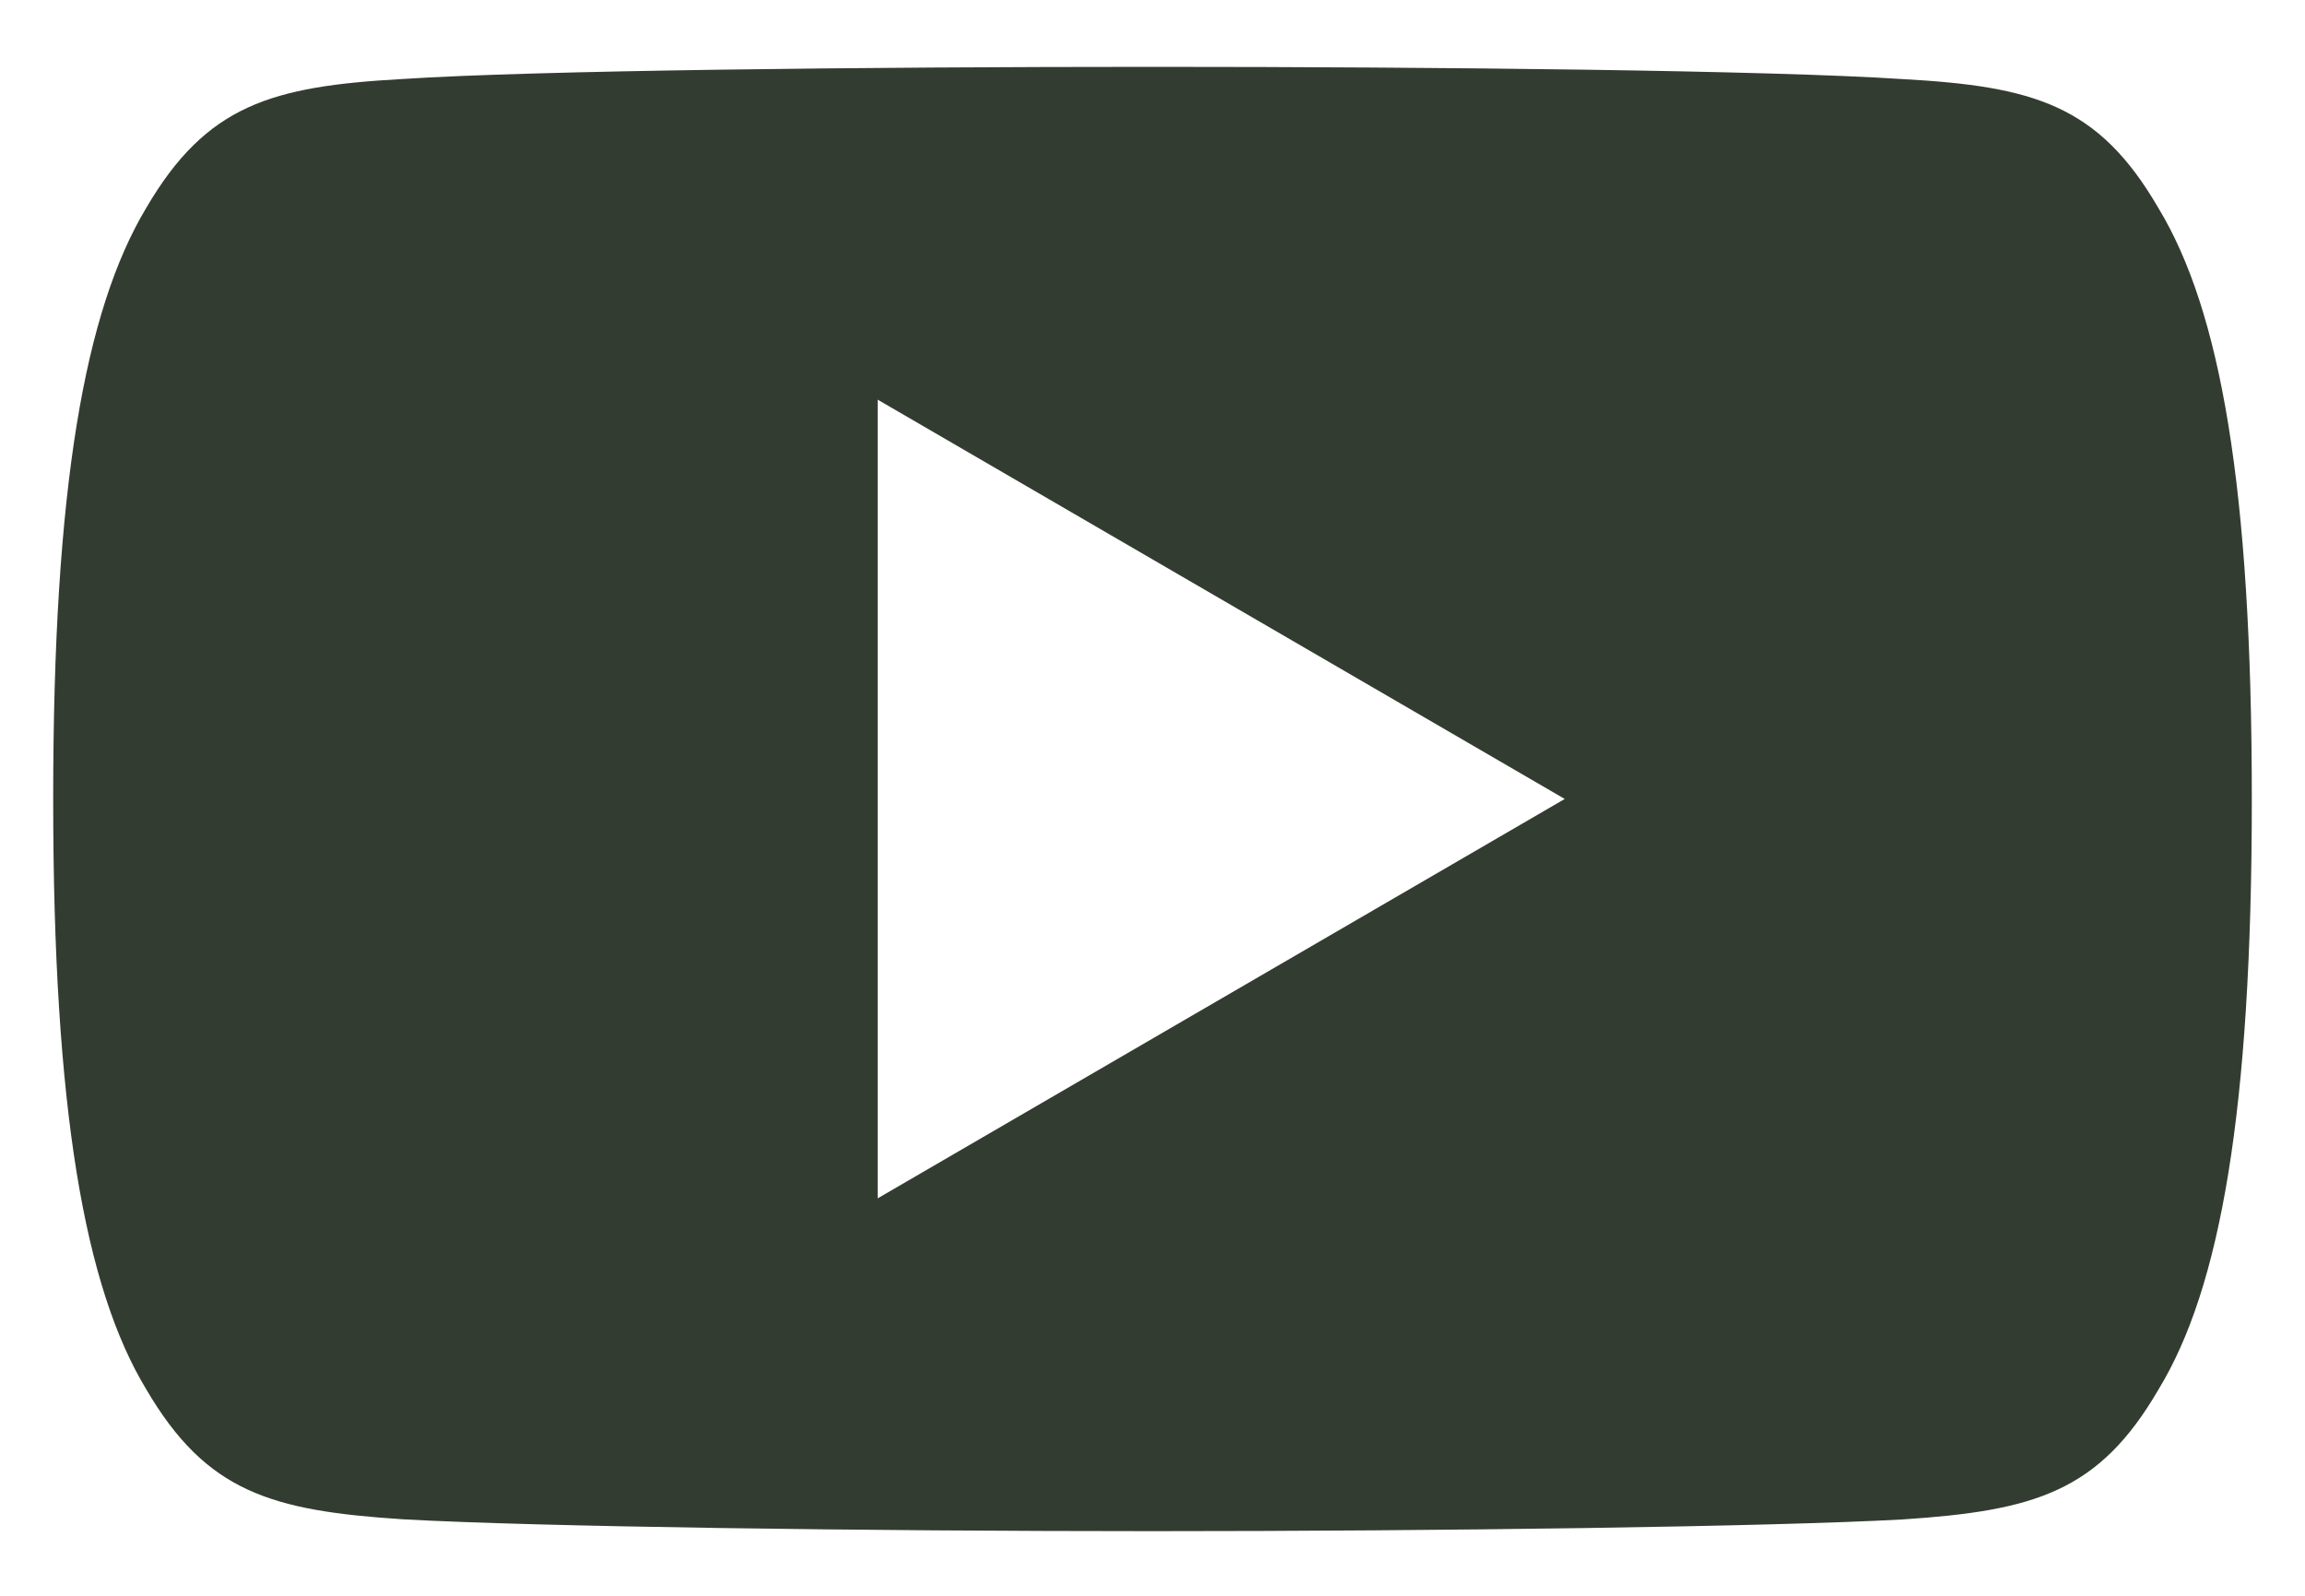<svg width="26" height="18" viewBox="0 0 26 18" fill="none" xmlns="http://www.w3.org/2000/svg">
<path d="M24.346 2.346C23.673 1.186 22.943 0.973 21.457 0.892C19.972 0.794 16.238 0.754 13.003 0.754C9.762 0.754 6.027 0.794 4.543 0.891C3.06 0.973 2.328 1.185 1.649 2.346C0.956 3.503 0.6 5.497 0.6 9.008C0.6 9.011 0.6 9.012 0.6 9.012C0.6 9.015 0.6 9.017 0.6 9.017V9.02C0.6 12.516 0.956 14.525 1.649 15.67C2.328 16.83 3.058 17.04 4.542 17.137C6.027 17.221 9.762 17.271 13.003 17.271C16.238 17.271 19.972 17.221 21.458 17.139C22.945 17.041 23.675 16.831 24.348 15.672C25.047 14.526 25.4 12.517 25.4 9.022C25.4 9.022 25.4 9.017 25.4 9.014C25.4 9.014 25.4 9.011 25.4 9.009C25.4 5.497 25.047 3.503 24.346 2.346ZM9.9 13.517V4.508L17.65 9.012L9.9 13.517Z" fill="#333C30"/>
</svg>
